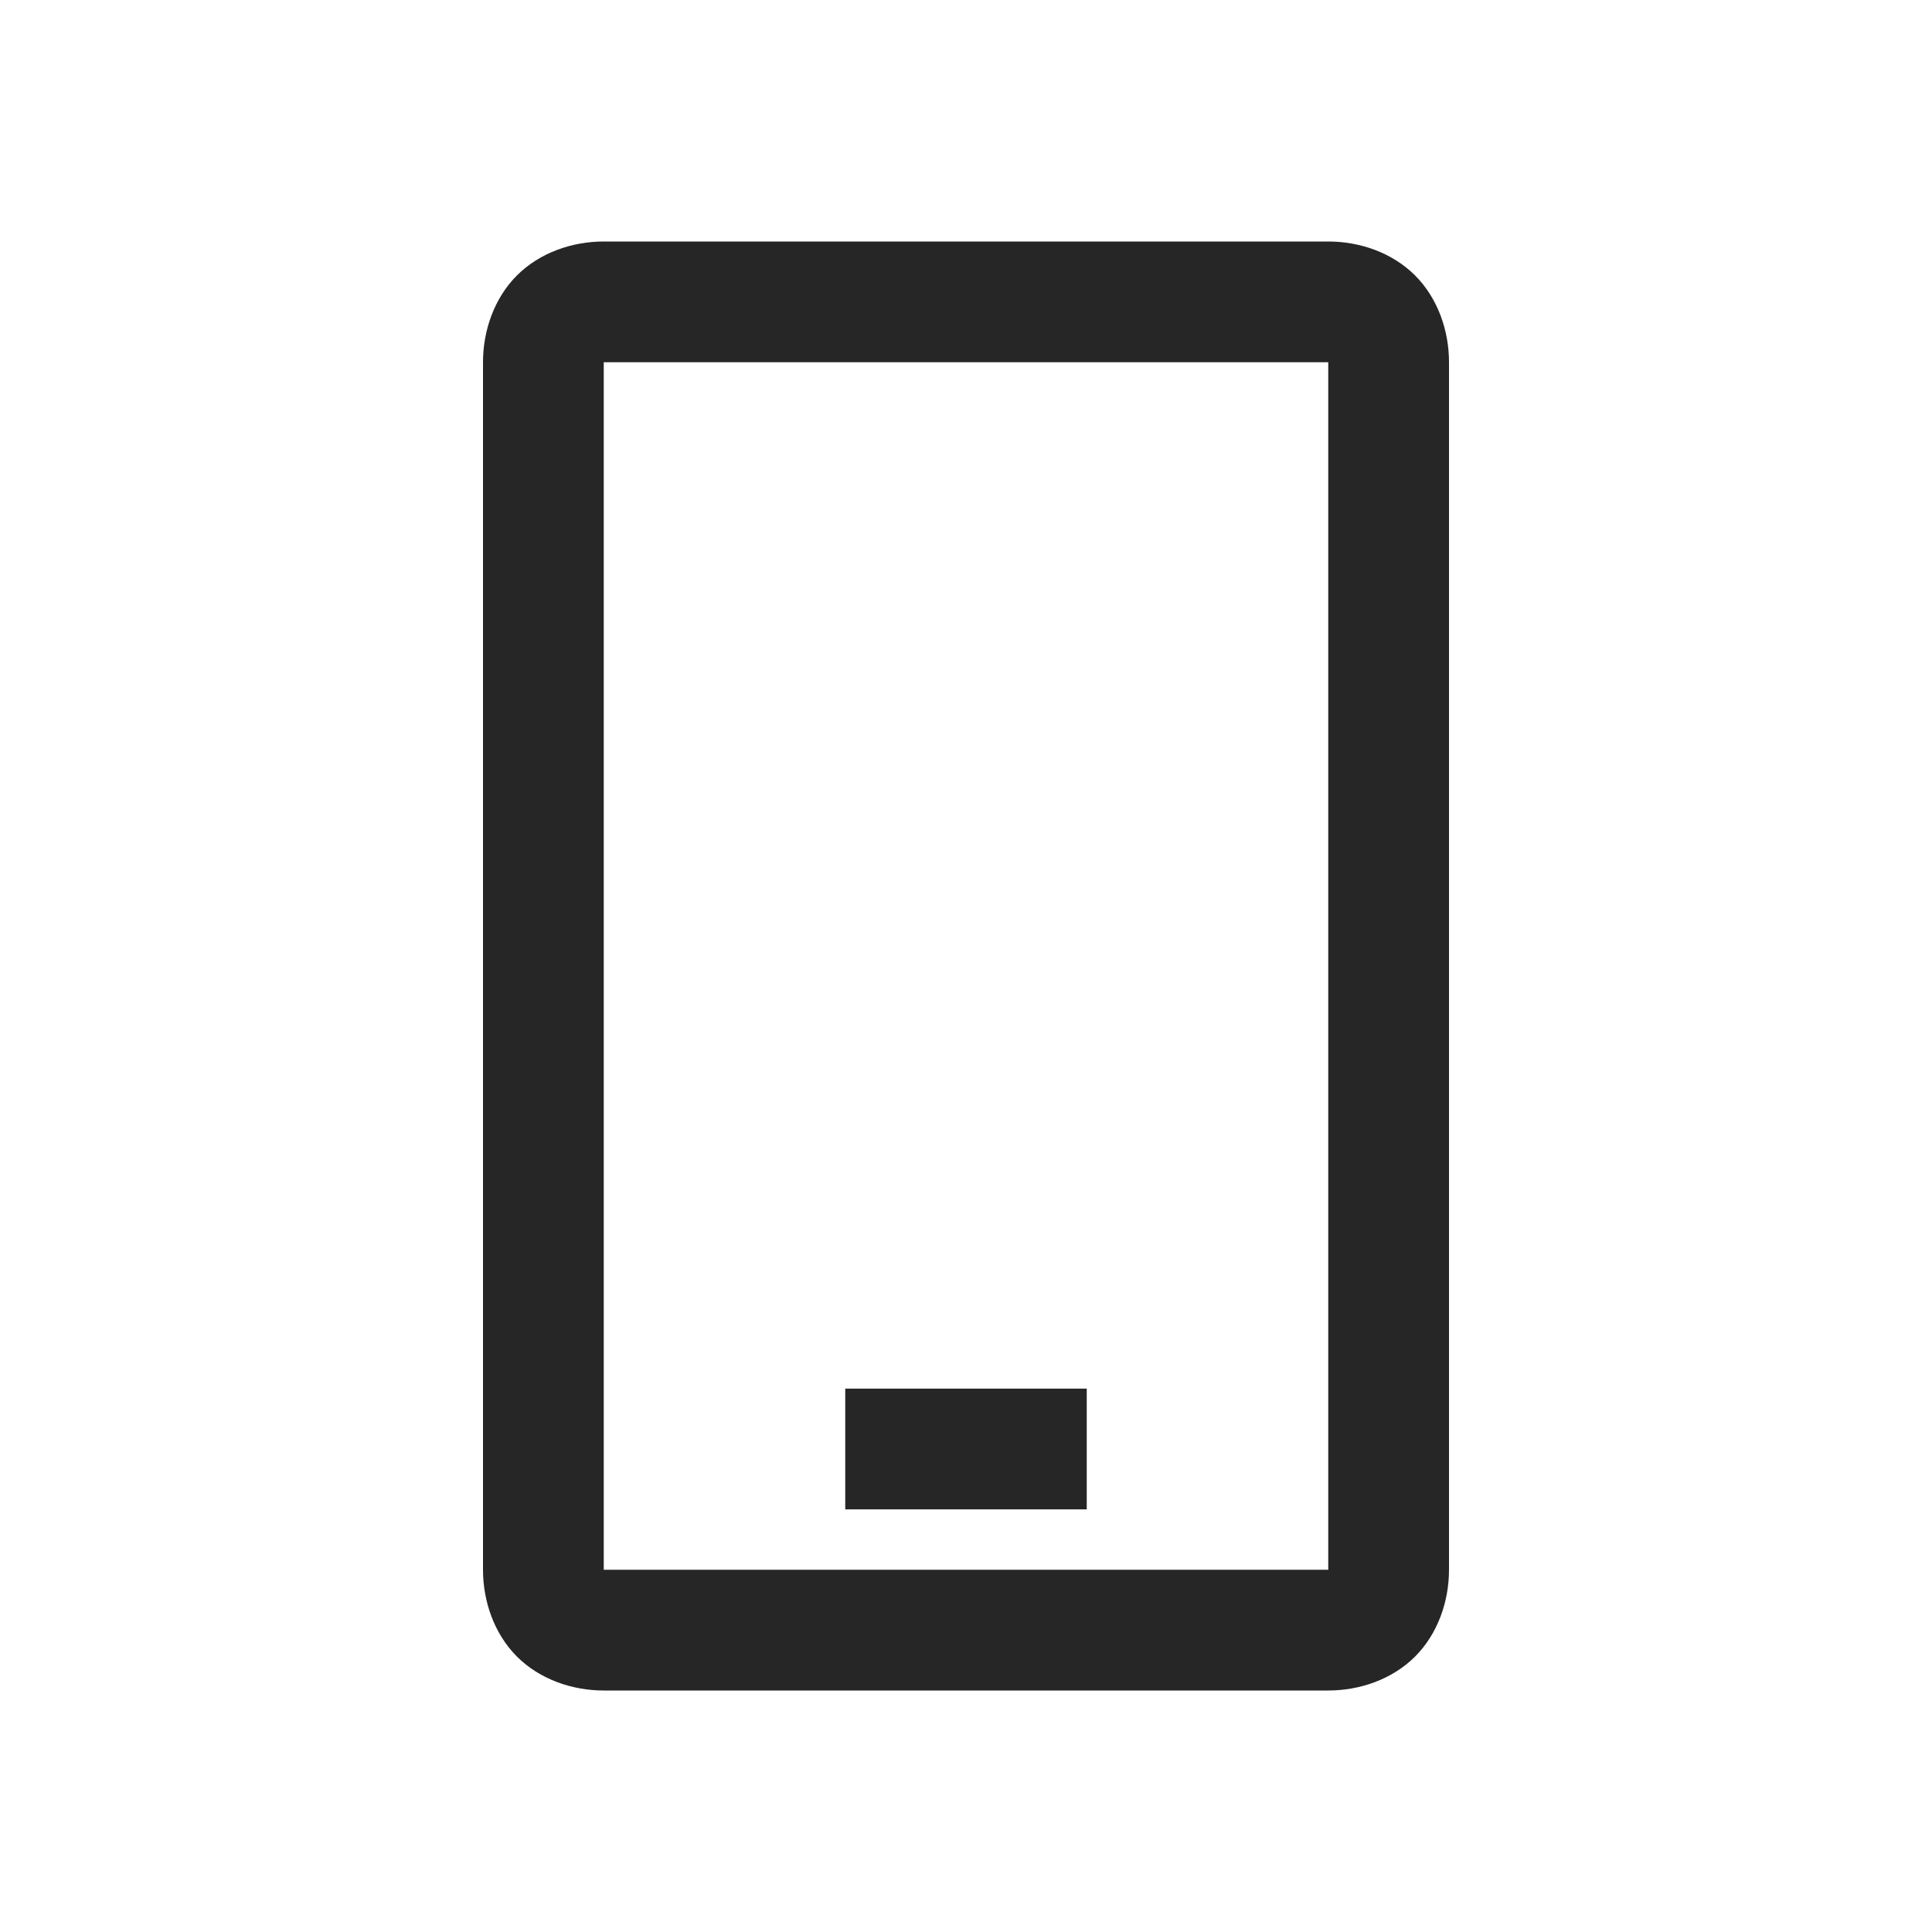 <?xml version="1.0" encoding="UTF-8"?>
<svg xmlns="http://www.w3.org/2000/svg" xmlns:xlink="http://www.w3.org/1999/xlink" viewBox="0 0 32 32" version="1.1" fill="#262626"><g id="surface1" fill="#262626"><path style=" " d="M 10 4 C 9.477 4 8.941 4.184 8.562 4.562 C 8.184 4.941 8 5.477 8 6 L 8 26 C 8 26.523 8.184 27.059 8.562 27.438 C 8.941 27.816 9.477 28 10 28 L 22 28 C 22.523 28 23.059 27.816 23.438 27.438 C 23.816 27.059 24 26.523 24 26 L 24 6 C 24 5.477 23.816 4.941 23.438 4.562 C 23.059 4.184 22.523 4 22 4 Z M 10 6 L 22 6 L 22 26 L 10 26 Z M 14 23 L 14 25 L 18 25 L 18 23 Z " fill="#262626"/></g></svg>
